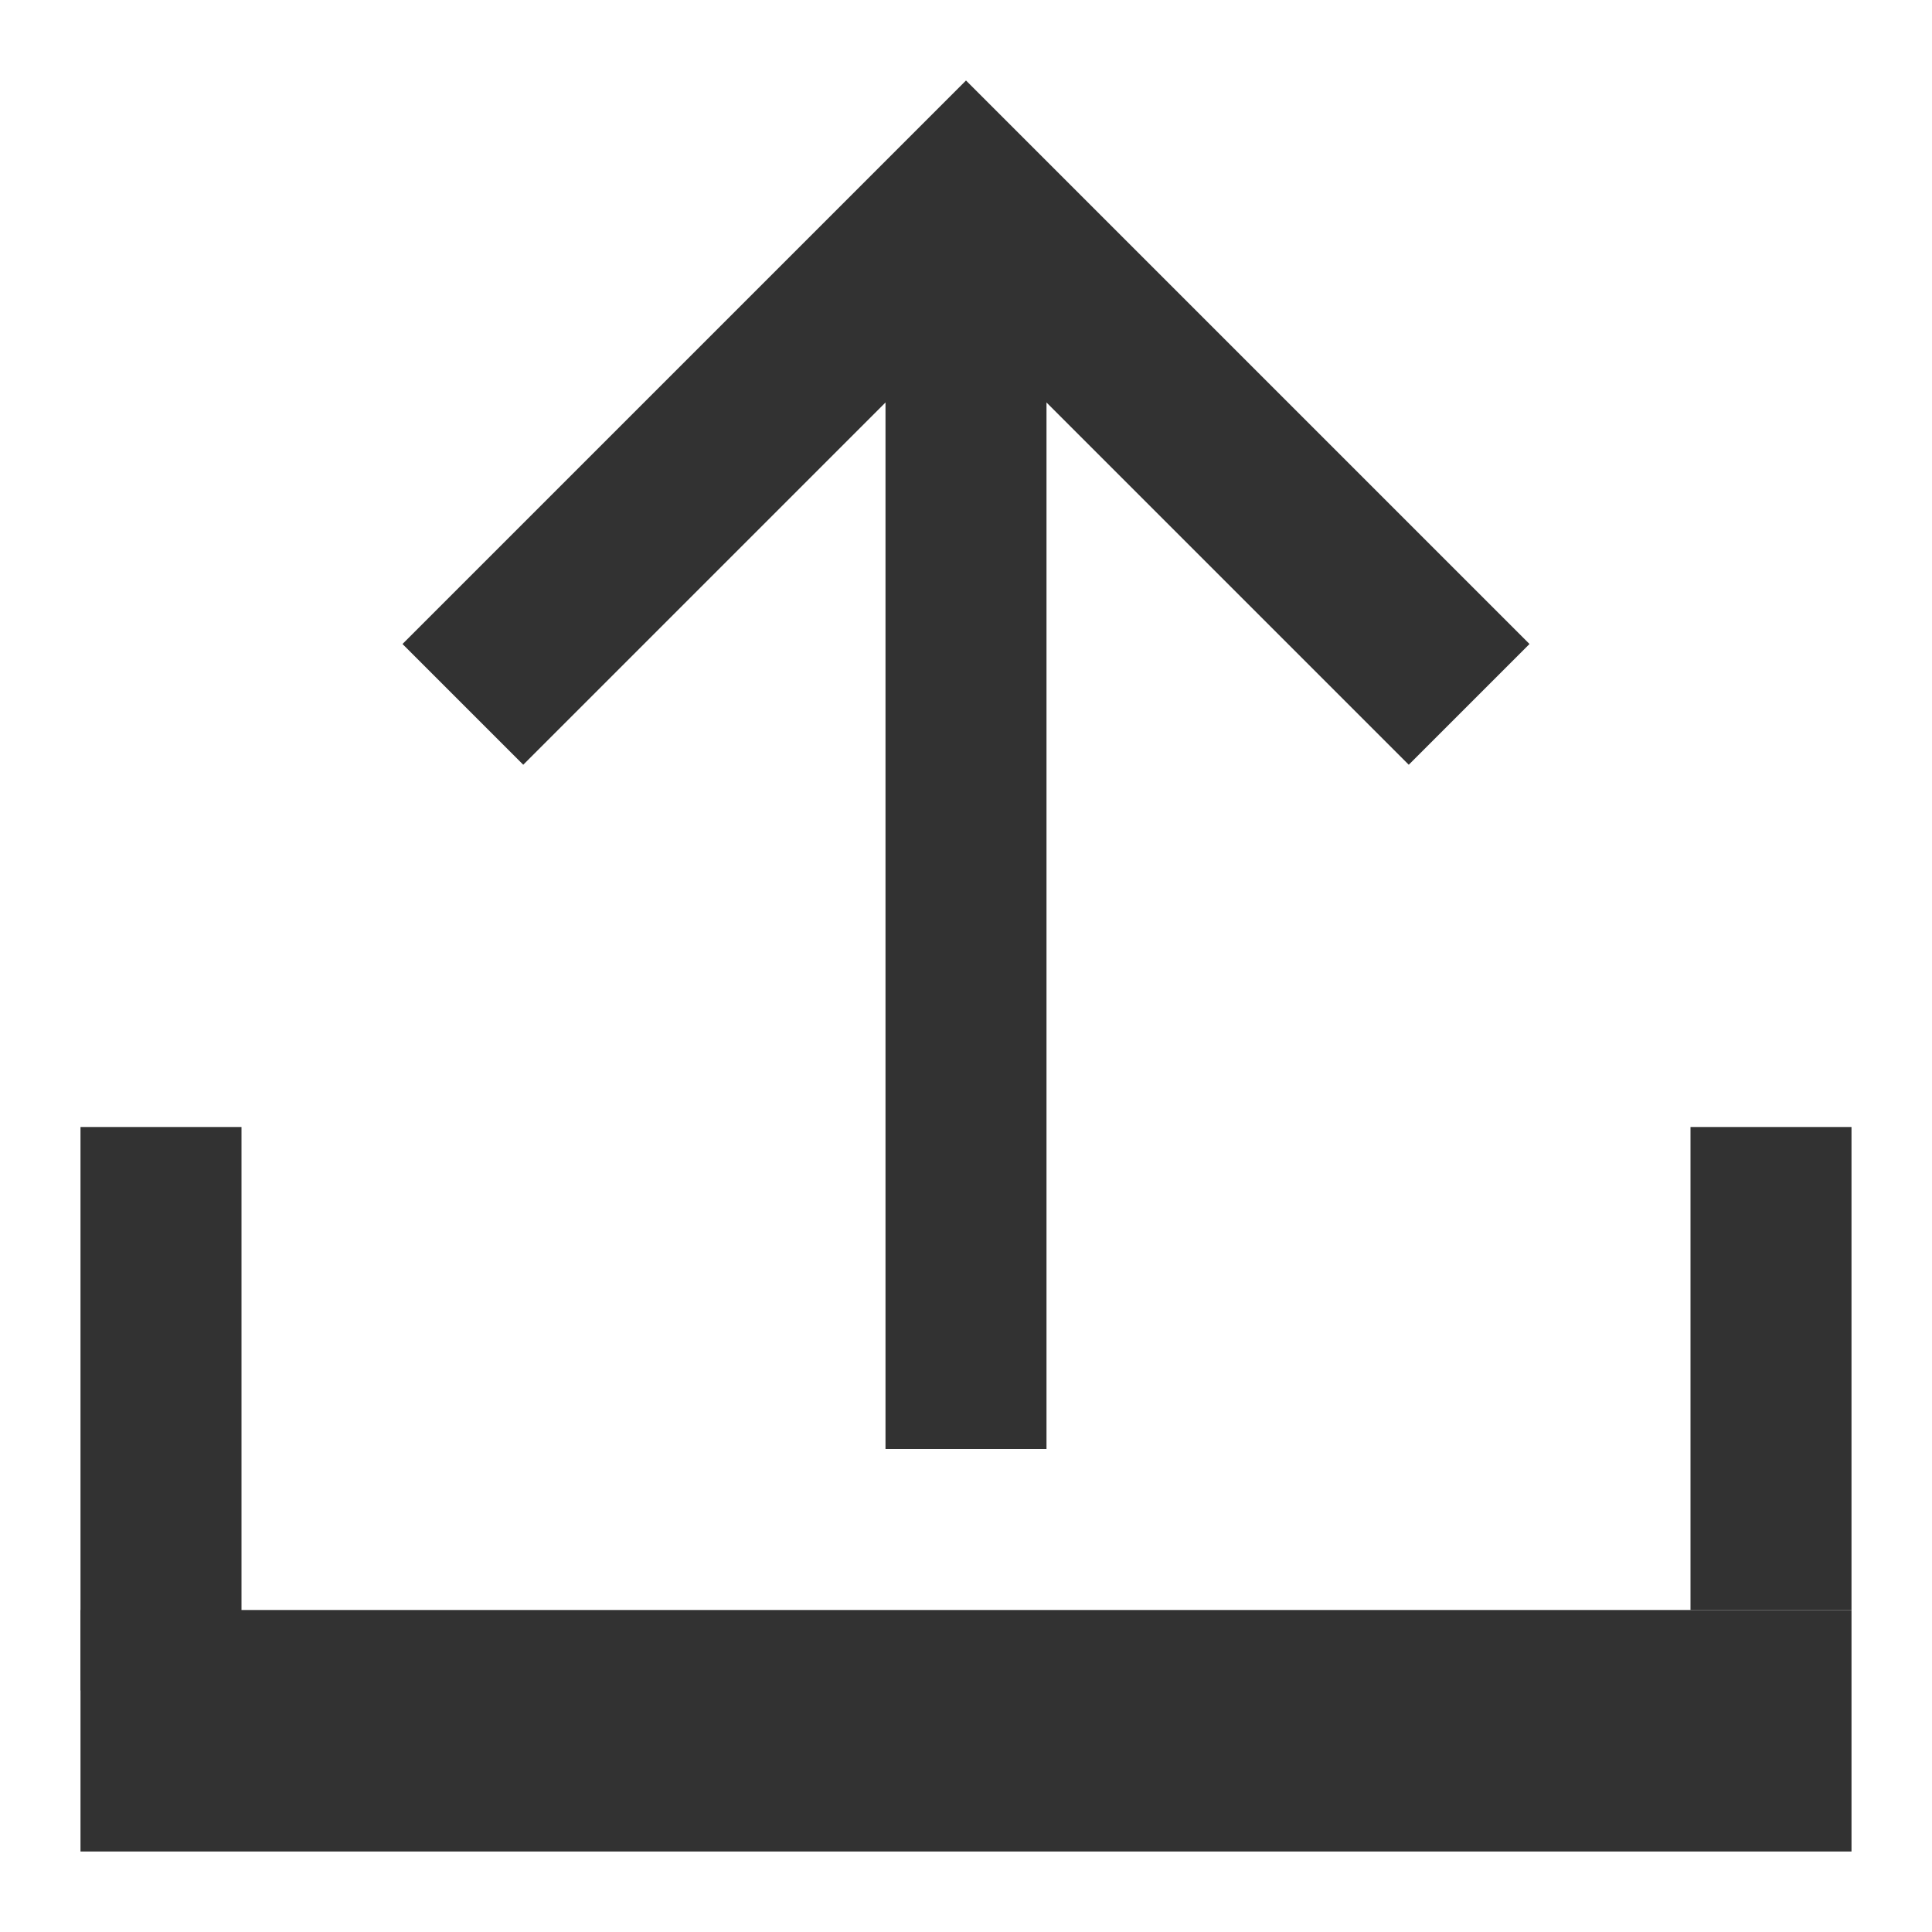 <?xml version="1.0" encoding="utf-8"?>
<!-- Generator: Adobe Illustrator 19.1.0, SVG Export Plug-In . SVG Version: 6.00 Build 0)  -->
<svg version="1.1" xmlns="http://www.w3.org/2000/svg" xmlns:xlink="http://www.w3.org/1999/xlink" x="0px" y="0px"
	 viewBox="0 0 24 24" style="enable-background:new 0 0 24 24;" xml:space="preserve">
<style type="text/css">
	.st0{fill:#323232;}
</style>
<g id="Guides">
</g>
<g id="Name">
</g>
<g id="Icon">
	<rect x="1" y="20" class="st0" width="22" height="3"/>
	<rect x="1" y="14" class="st0" width="2" height="7"/>
	<rect x="21" y="14" class="st0" width="2" height="6"/>
	<g>
		<polygon class="st0" points="17.5,9.5 12,4 6.5,9.5 5,8 12,1 19,8 		"/>
	</g>
	<g>
		<rect x="11" y="3.8" class="st0" width="2" height="14.2"/>
	</g>
</g>
</svg>
